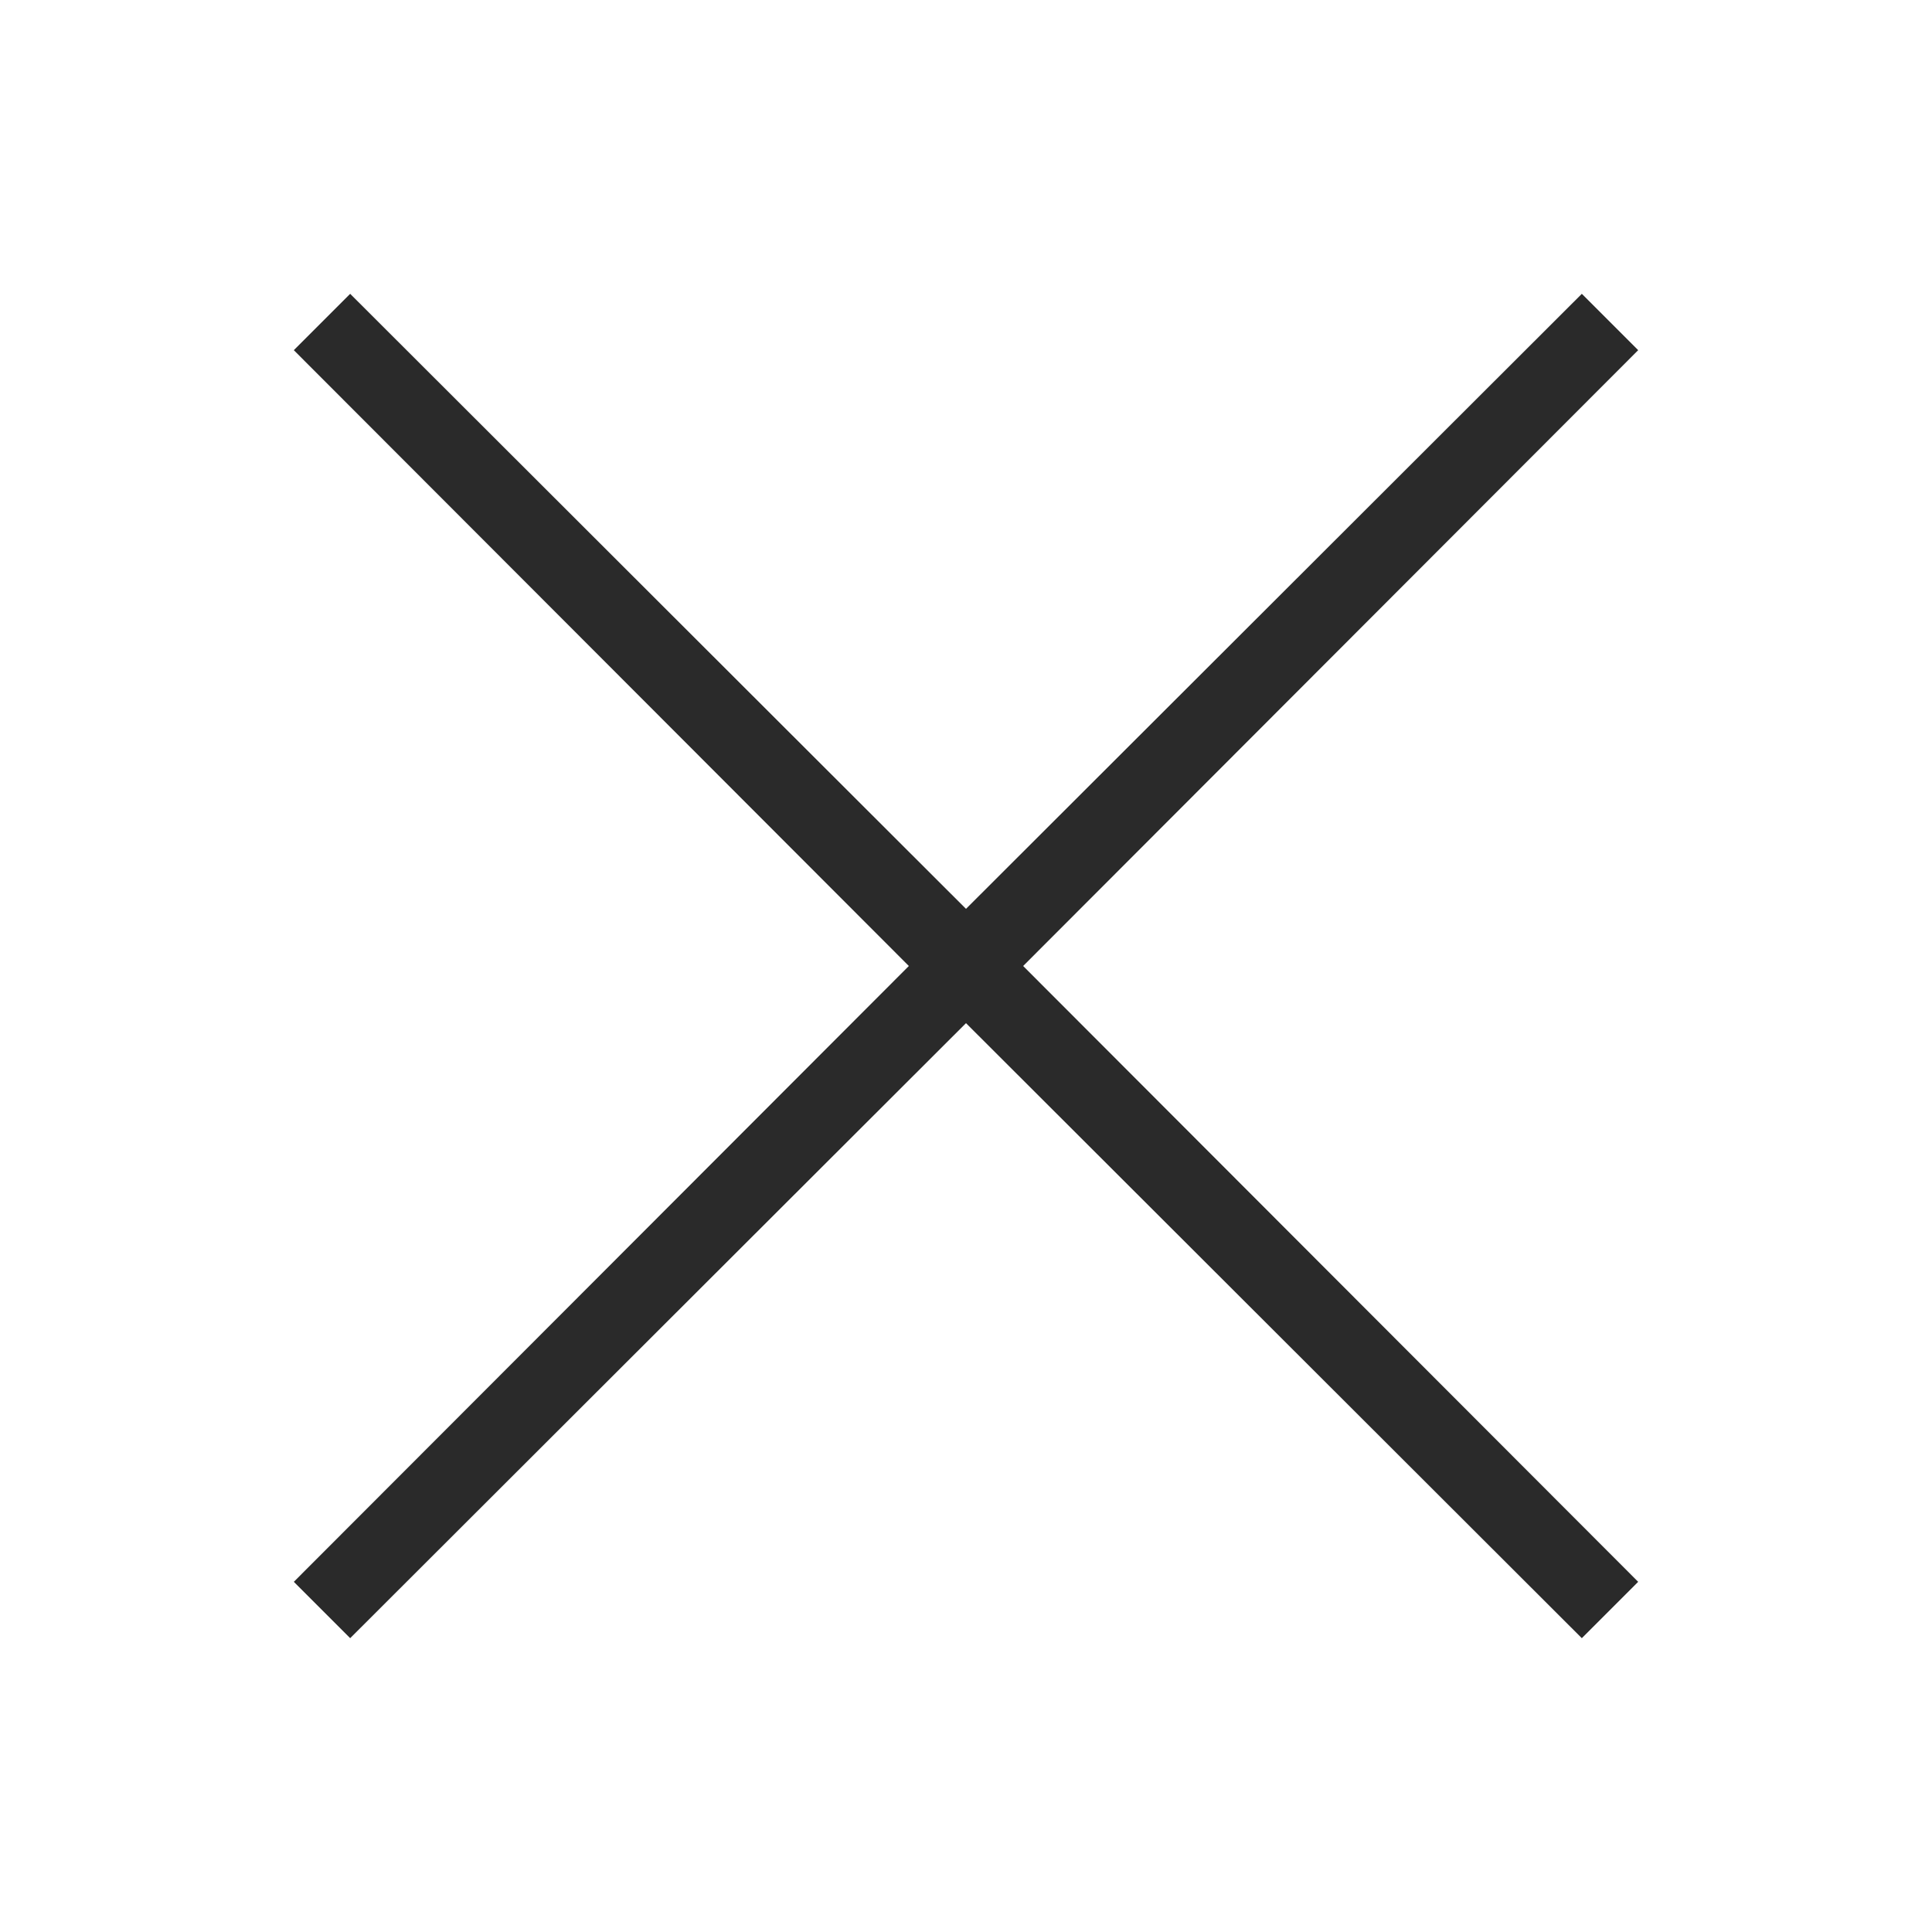 <svg width="24" height="24" viewBox="0 0 24 24" fill="none" xmlns="http://www.w3.org/2000/svg">
    <path d="M20.35 4.35L19.65 3.65L12 11.29L4.35 3.65L3.65 4.35L11.29 12L3.65 19.65L4.35 20.35L12 12.71L19.65 20.35L20.35 19.65L12.71 12L20.35 4.35Z" fill="#2A2A2A"/>
</svg>